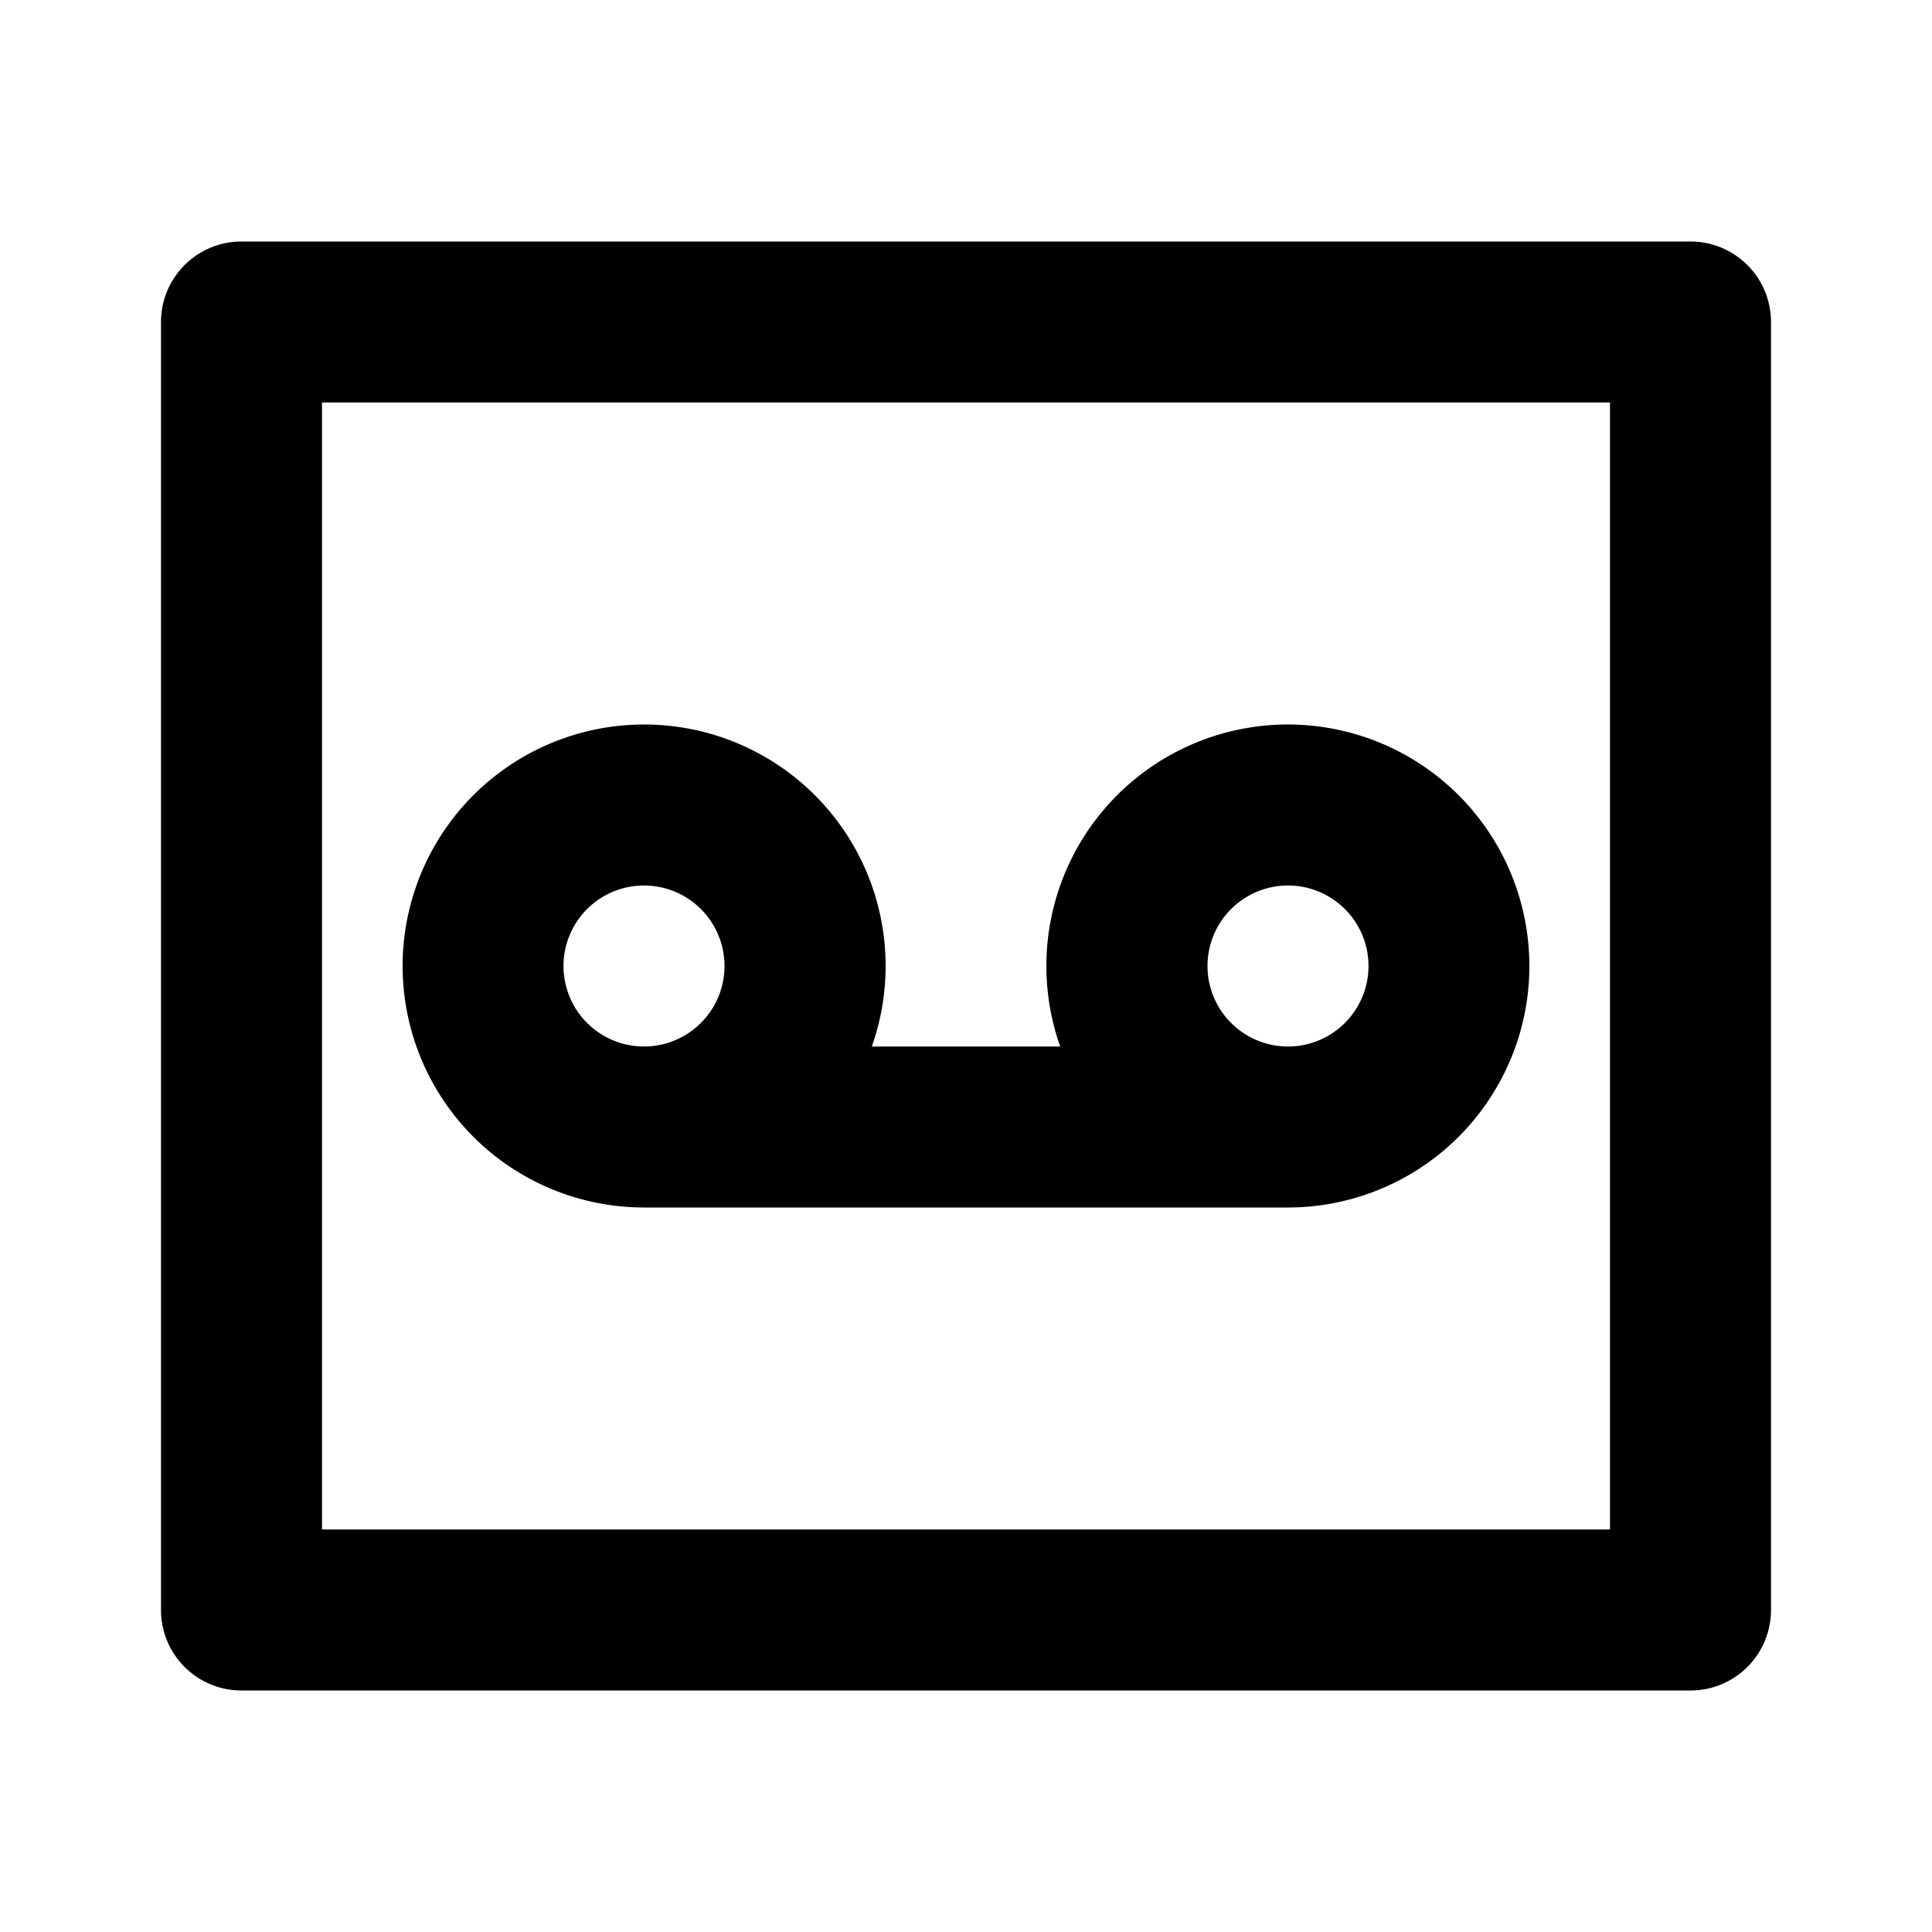 <svg viewBox="0 0 24 24" xmlns="http://www.w3.org/2000/svg">
  <path d="M10.83 13h2.34A3 3 0 1 1 16 15H8a3 3 0 1 1 2.83-2ZM4 5v14h16V5H4ZM3 3h18a1 1 0 0 1 1 1v16a1 1 0 0 1-1 1H3a1 1 0 0 1-1-1V4a1 1 0 0 1 1-1Zm5 10a1 1 0 1 0 0-2 1 1 0 0 0 0 2Zm8 0a1 1 0 1 0 0-2 1 1 0 0 0 0 2Z"/>
</svg>
